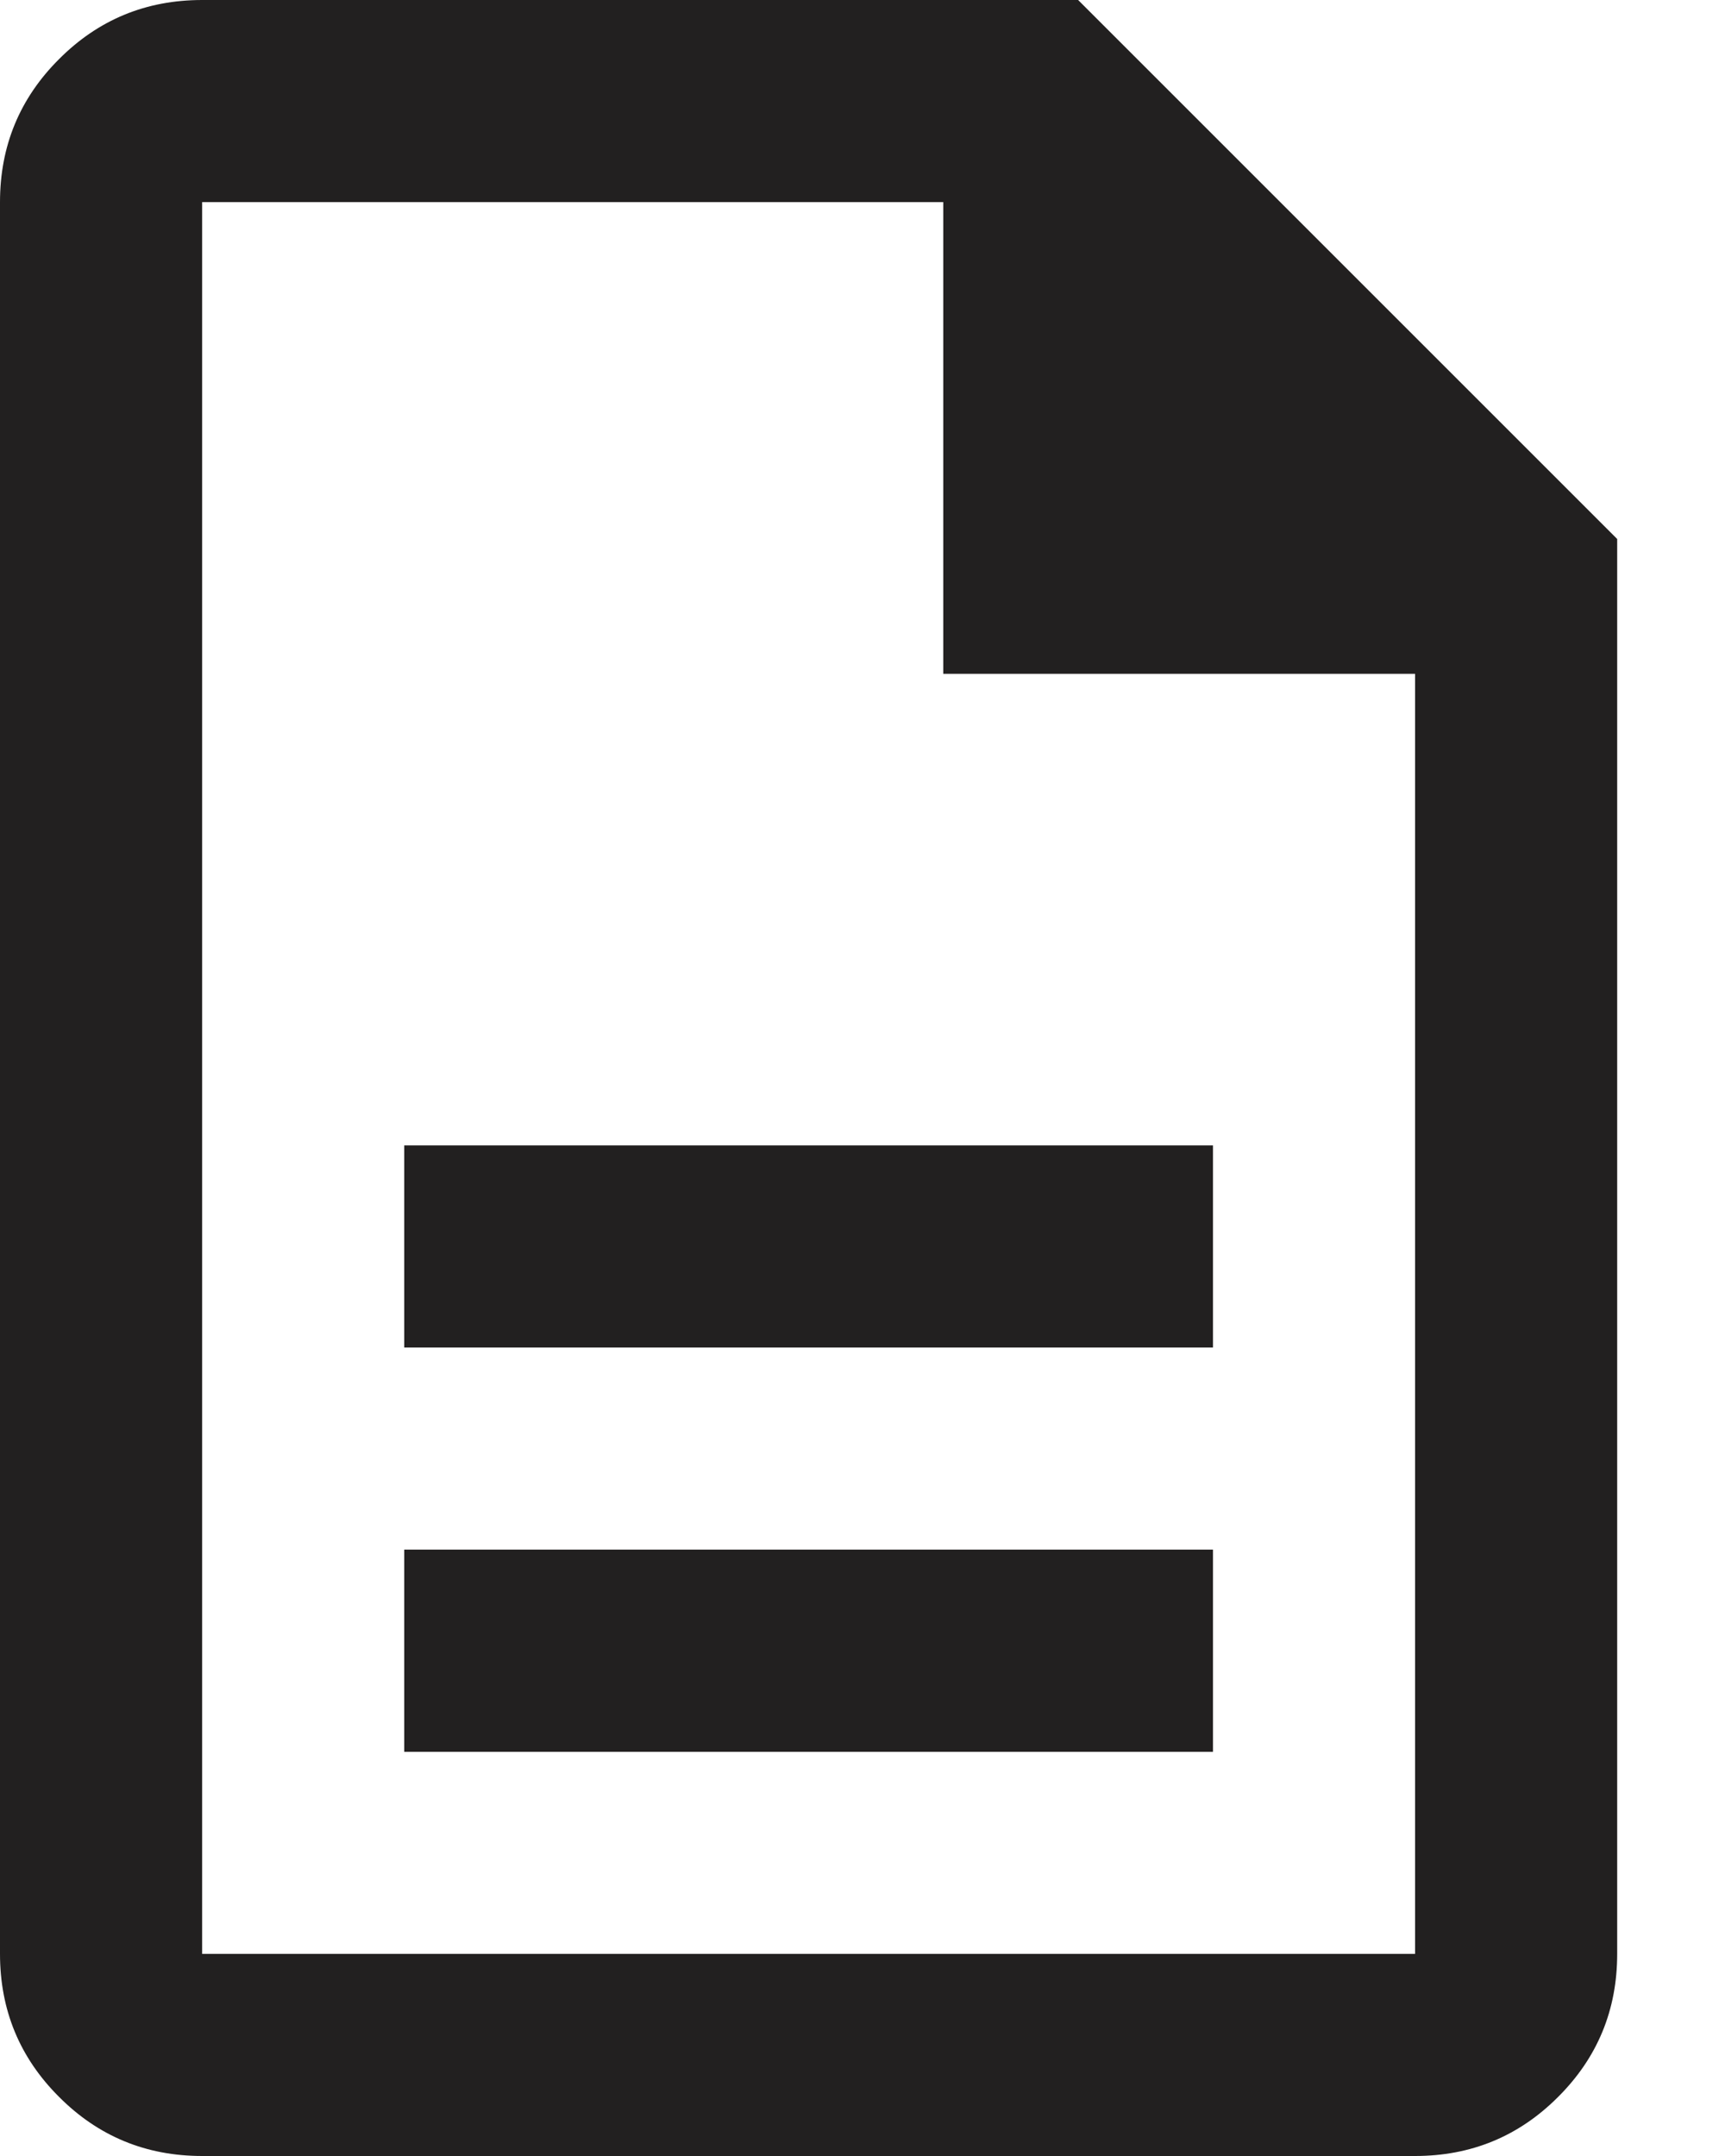 <svg width="12" height="15" viewBox="0 0 12 15" fill="none" xmlns="http://www.w3.org/2000/svg">
<path d="M2.812 12.188H8.438V10.781H2.812V12.188ZM2.812 9.375H8.438V7.969H2.812V9.375ZM1.406 15C1.016 15 0.684 14.863 0.411 14.589C0.137 14.316 0 13.984 0 13.594V1.406C0 1.016 0.137 0.684 0.411 0.411C0.684 0.137 1.016 0 1.406 0H7.5L11.25 3.75V13.594C11.25 13.984 11.113 14.316 10.839 14.589C10.566 14.863 10.234 15 9.844 15H1.406ZM6.562 4.688V1.406H1.406V13.594H9.844V4.688H6.562Z" fill="#222020"/>
</svg>
